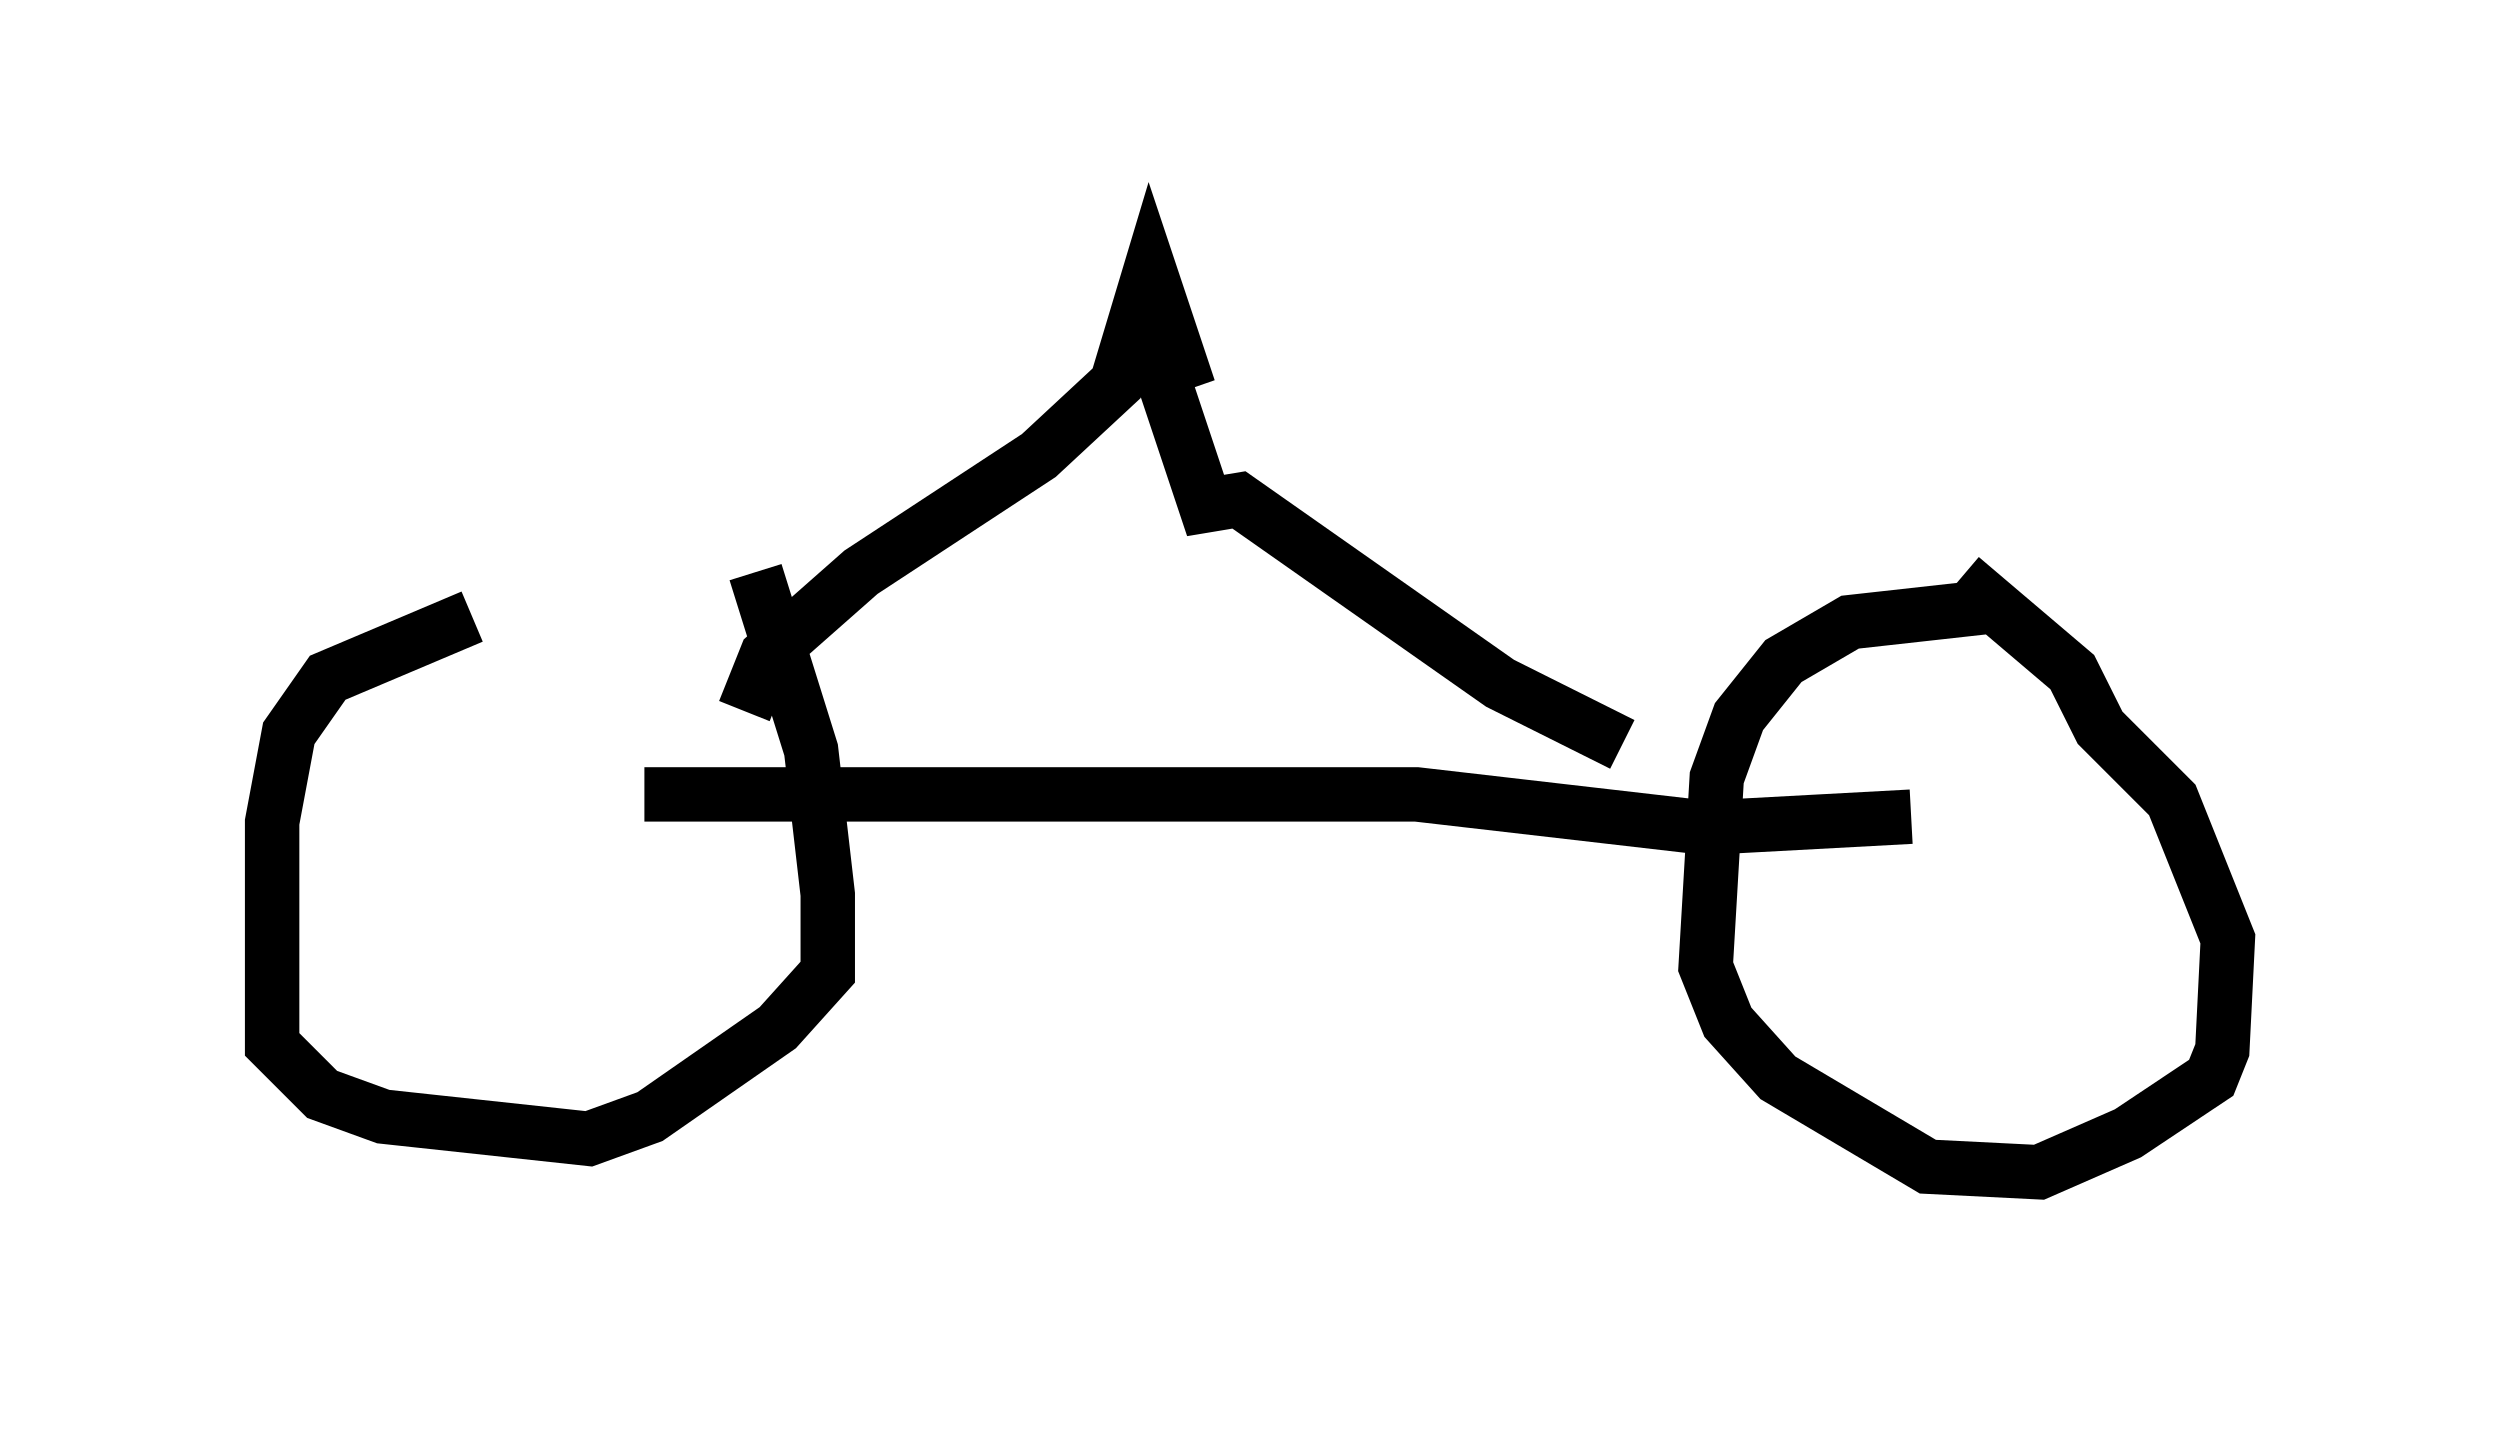 <?xml version="1.0" encoding="utf-8" ?>
<svg baseProfile="full" height="26.538" version="1.1" width="45.934" xmlns="http://www.w3.org/2000/svg" xmlns:ev="http://www.w3.org/2001/xml-events" xmlns:xlink="http://www.w3.org/1999/xlink"><defs /><rect fill="white" height="26.538" width="45.934" x="0" y="0" /><path d="M14.494, 11.431 m-5.819, -0.102 l-2.654, 1.123 -0.715, 1.021 l-0.306, 1.633 0.0, 4.083 l0.919, 0.919 1.123, 0.408 l3.777, 0.408 1.123, -0.408 l2.348, -1.633 0.919, -1.021 l0.0, -1.429 -0.306, -2.654 l-1.021, -3.267 m22.867, 0.613 l-2.756, 0.306 -1.225, 0.715 l-0.817, 1.021 -0.408, 1.123 l-0.204, 3.471 0.408, 1.021 l0.919, 1.021 2.756, 1.633 l2.042, 0.102 1.633, -0.715 l1.531, -1.021 0.204, -0.51 l0.102, -2.042 -1.021, -2.552 l-1.327, -1.327 -0.51, -1.021 l-2.042, -1.735 m-24.194, 3.981 l14.19, 0.0 5.308, 0.613 l3.777, -0.204 m-21.438, -1.94 l0.408, -1.021 1.735, -1.531 l3.267, -2.144 1.429, -1.327 l0.613, -2.042 0.715, 2.144 l-0.408, -1.123 -0.204, 0.51 l0.919, 2.756 0.613, -0.102 l4.798, 3.369 2.246, 1.123 m-3.369, -2.348 " fill="none" stroke="black" stroke-width="1" /></svg>
